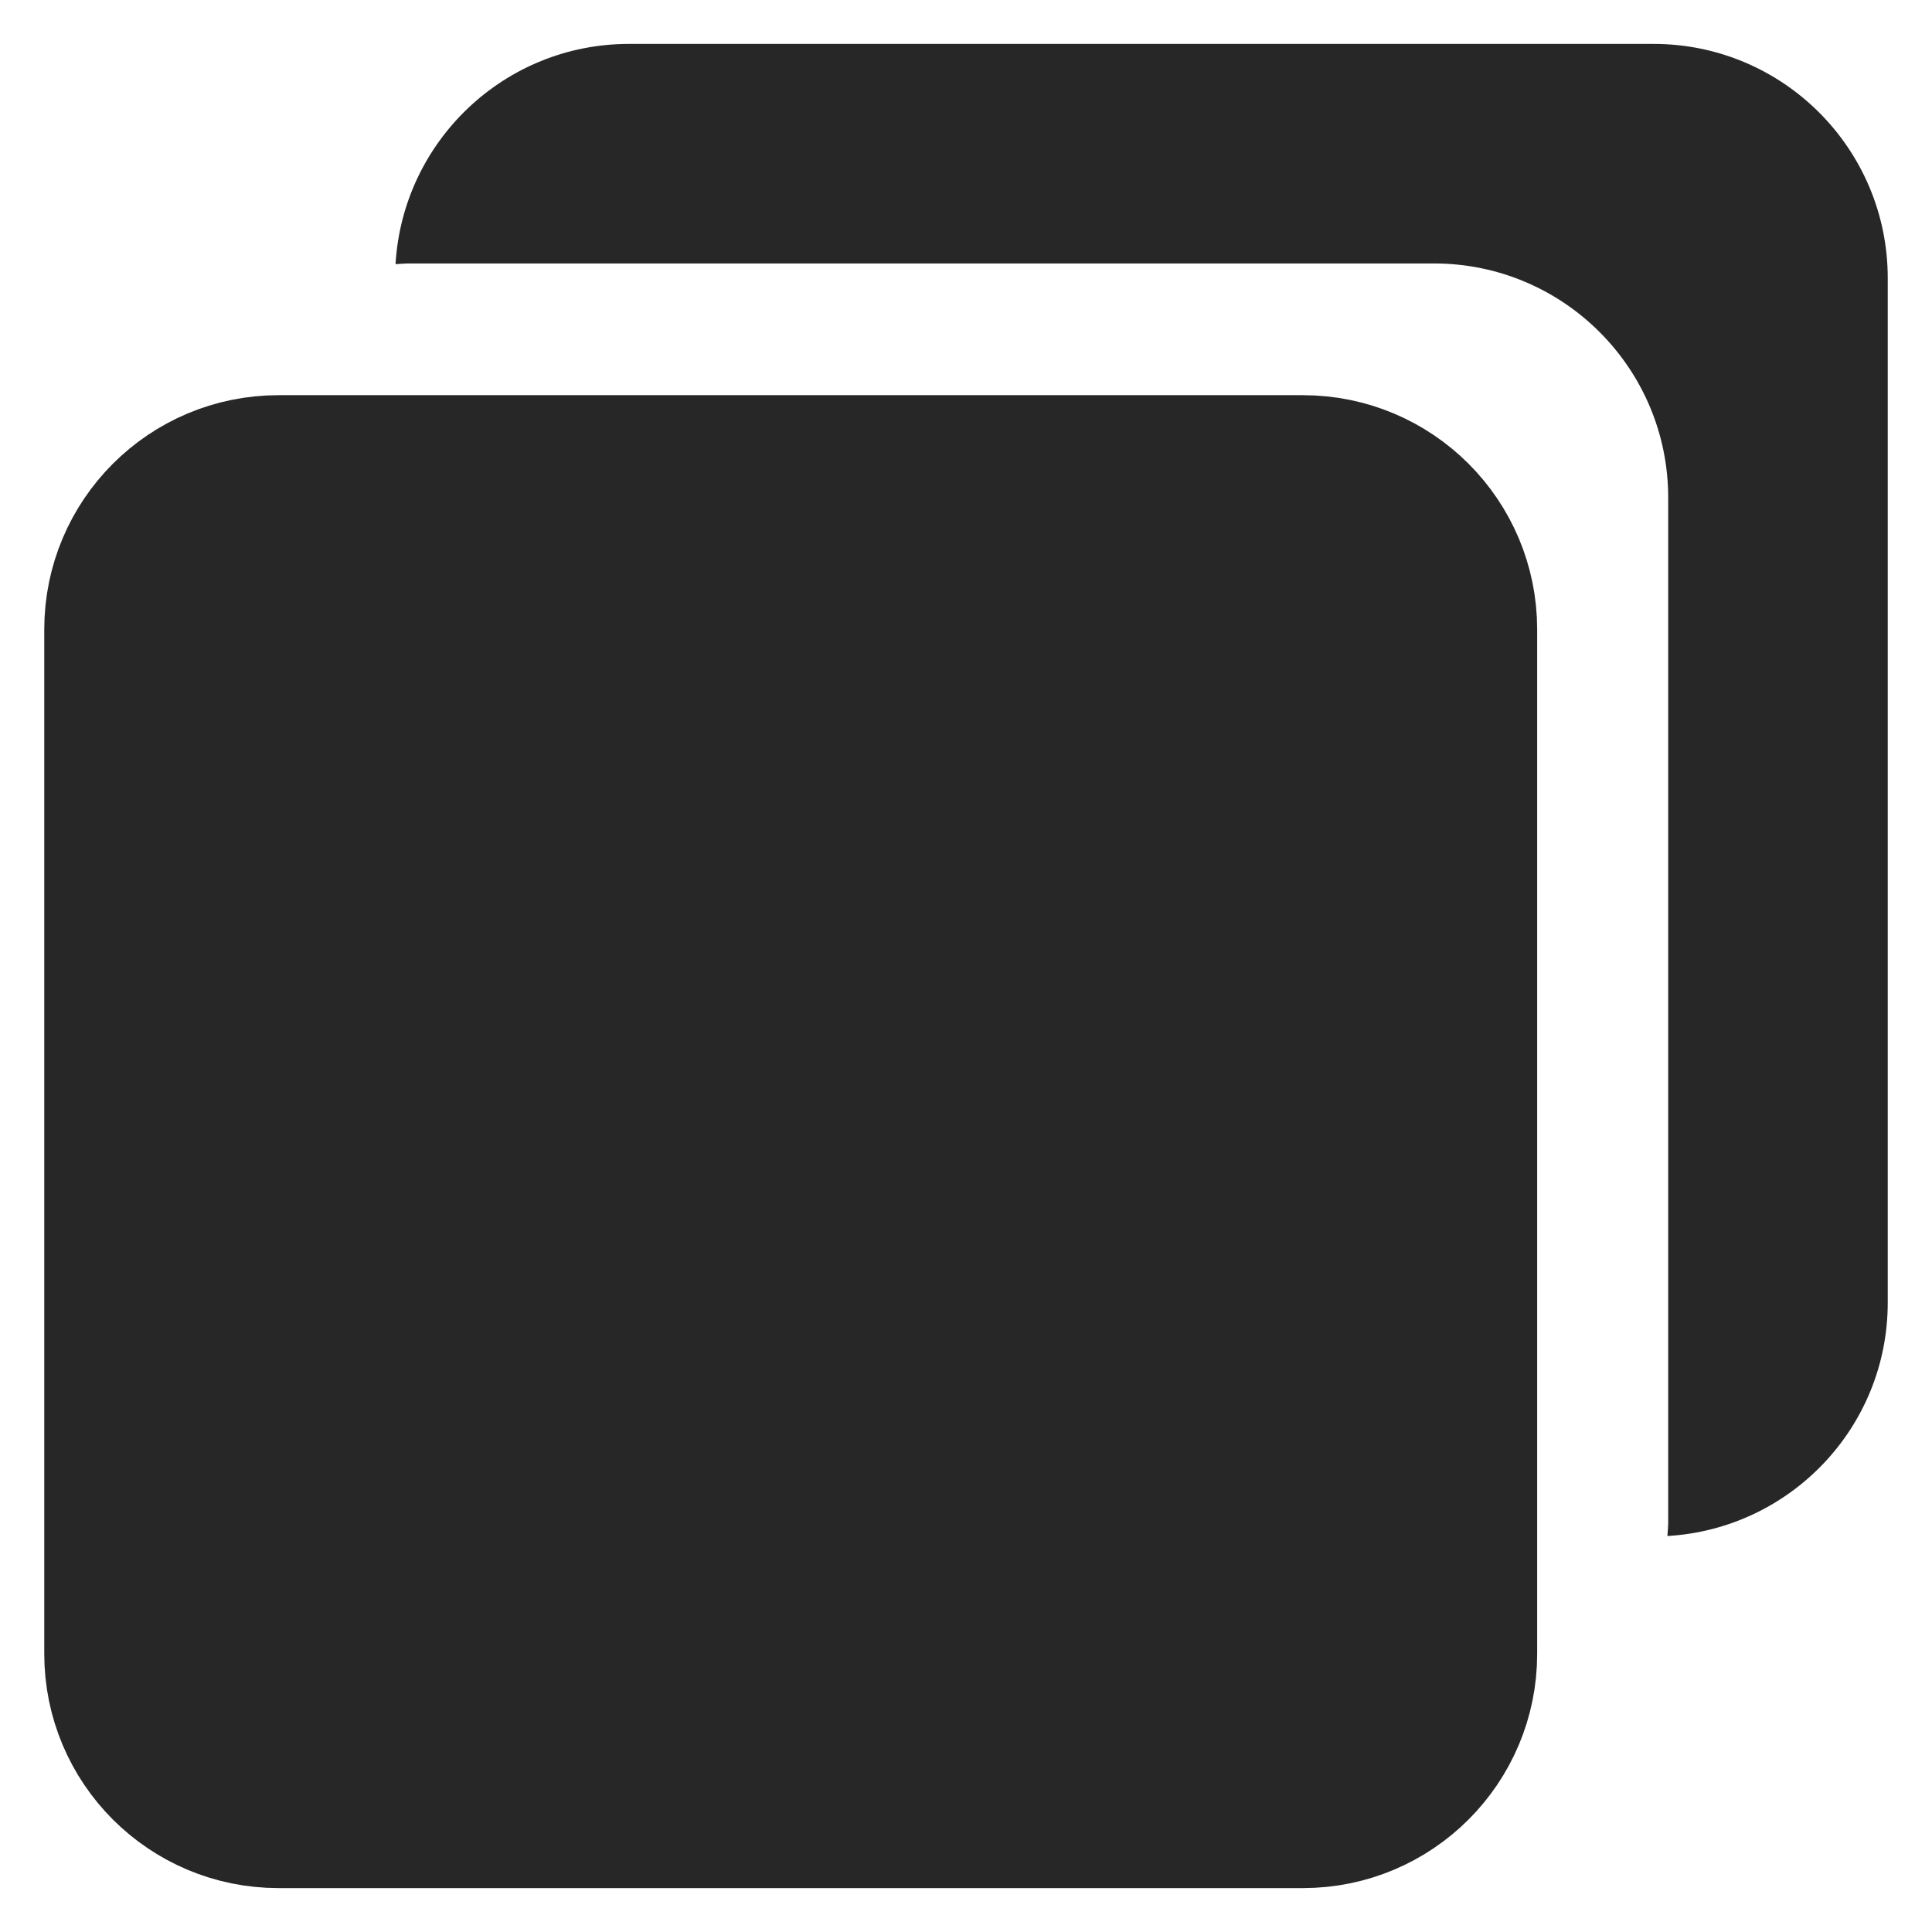 <svg width="22" height="22" viewBox="0 0 22 22" fill="none" xmlns="http://www.w3.org/2000/svg">
<path d="M18.829 0.5C20.302 0.5 21.496 1.694 21.496 3.167V14.833C21.496 16.253 20.386 17.409 18.987 17.491C18.99 17.439 18.996 17.386 18.996 17.333V5.667C18.996 4.194 17.802 3 16.329 3H4.663C4.61 3 4.557 3.005 4.504 3.008C4.586 1.609 5.744 0.5 7.163 0.5H18.829Z" fill="#272727"/>
<path d="M14.837 5.5H3.171C2.25 5.5 1.504 6.246 1.504 7.167V18.833C1.504 19.754 2.25 20.5 3.171 20.5H14.837C15.758 20.5 16.504 19.754 16.504 18.833V7.167C16.504 6.246 15.758 5.5 14.837 5.5Z" fill="#272727" stroke="#272727" stroke-width="2" stroke-linecap="round" stroke-linejoin="round"/>
</svg>
